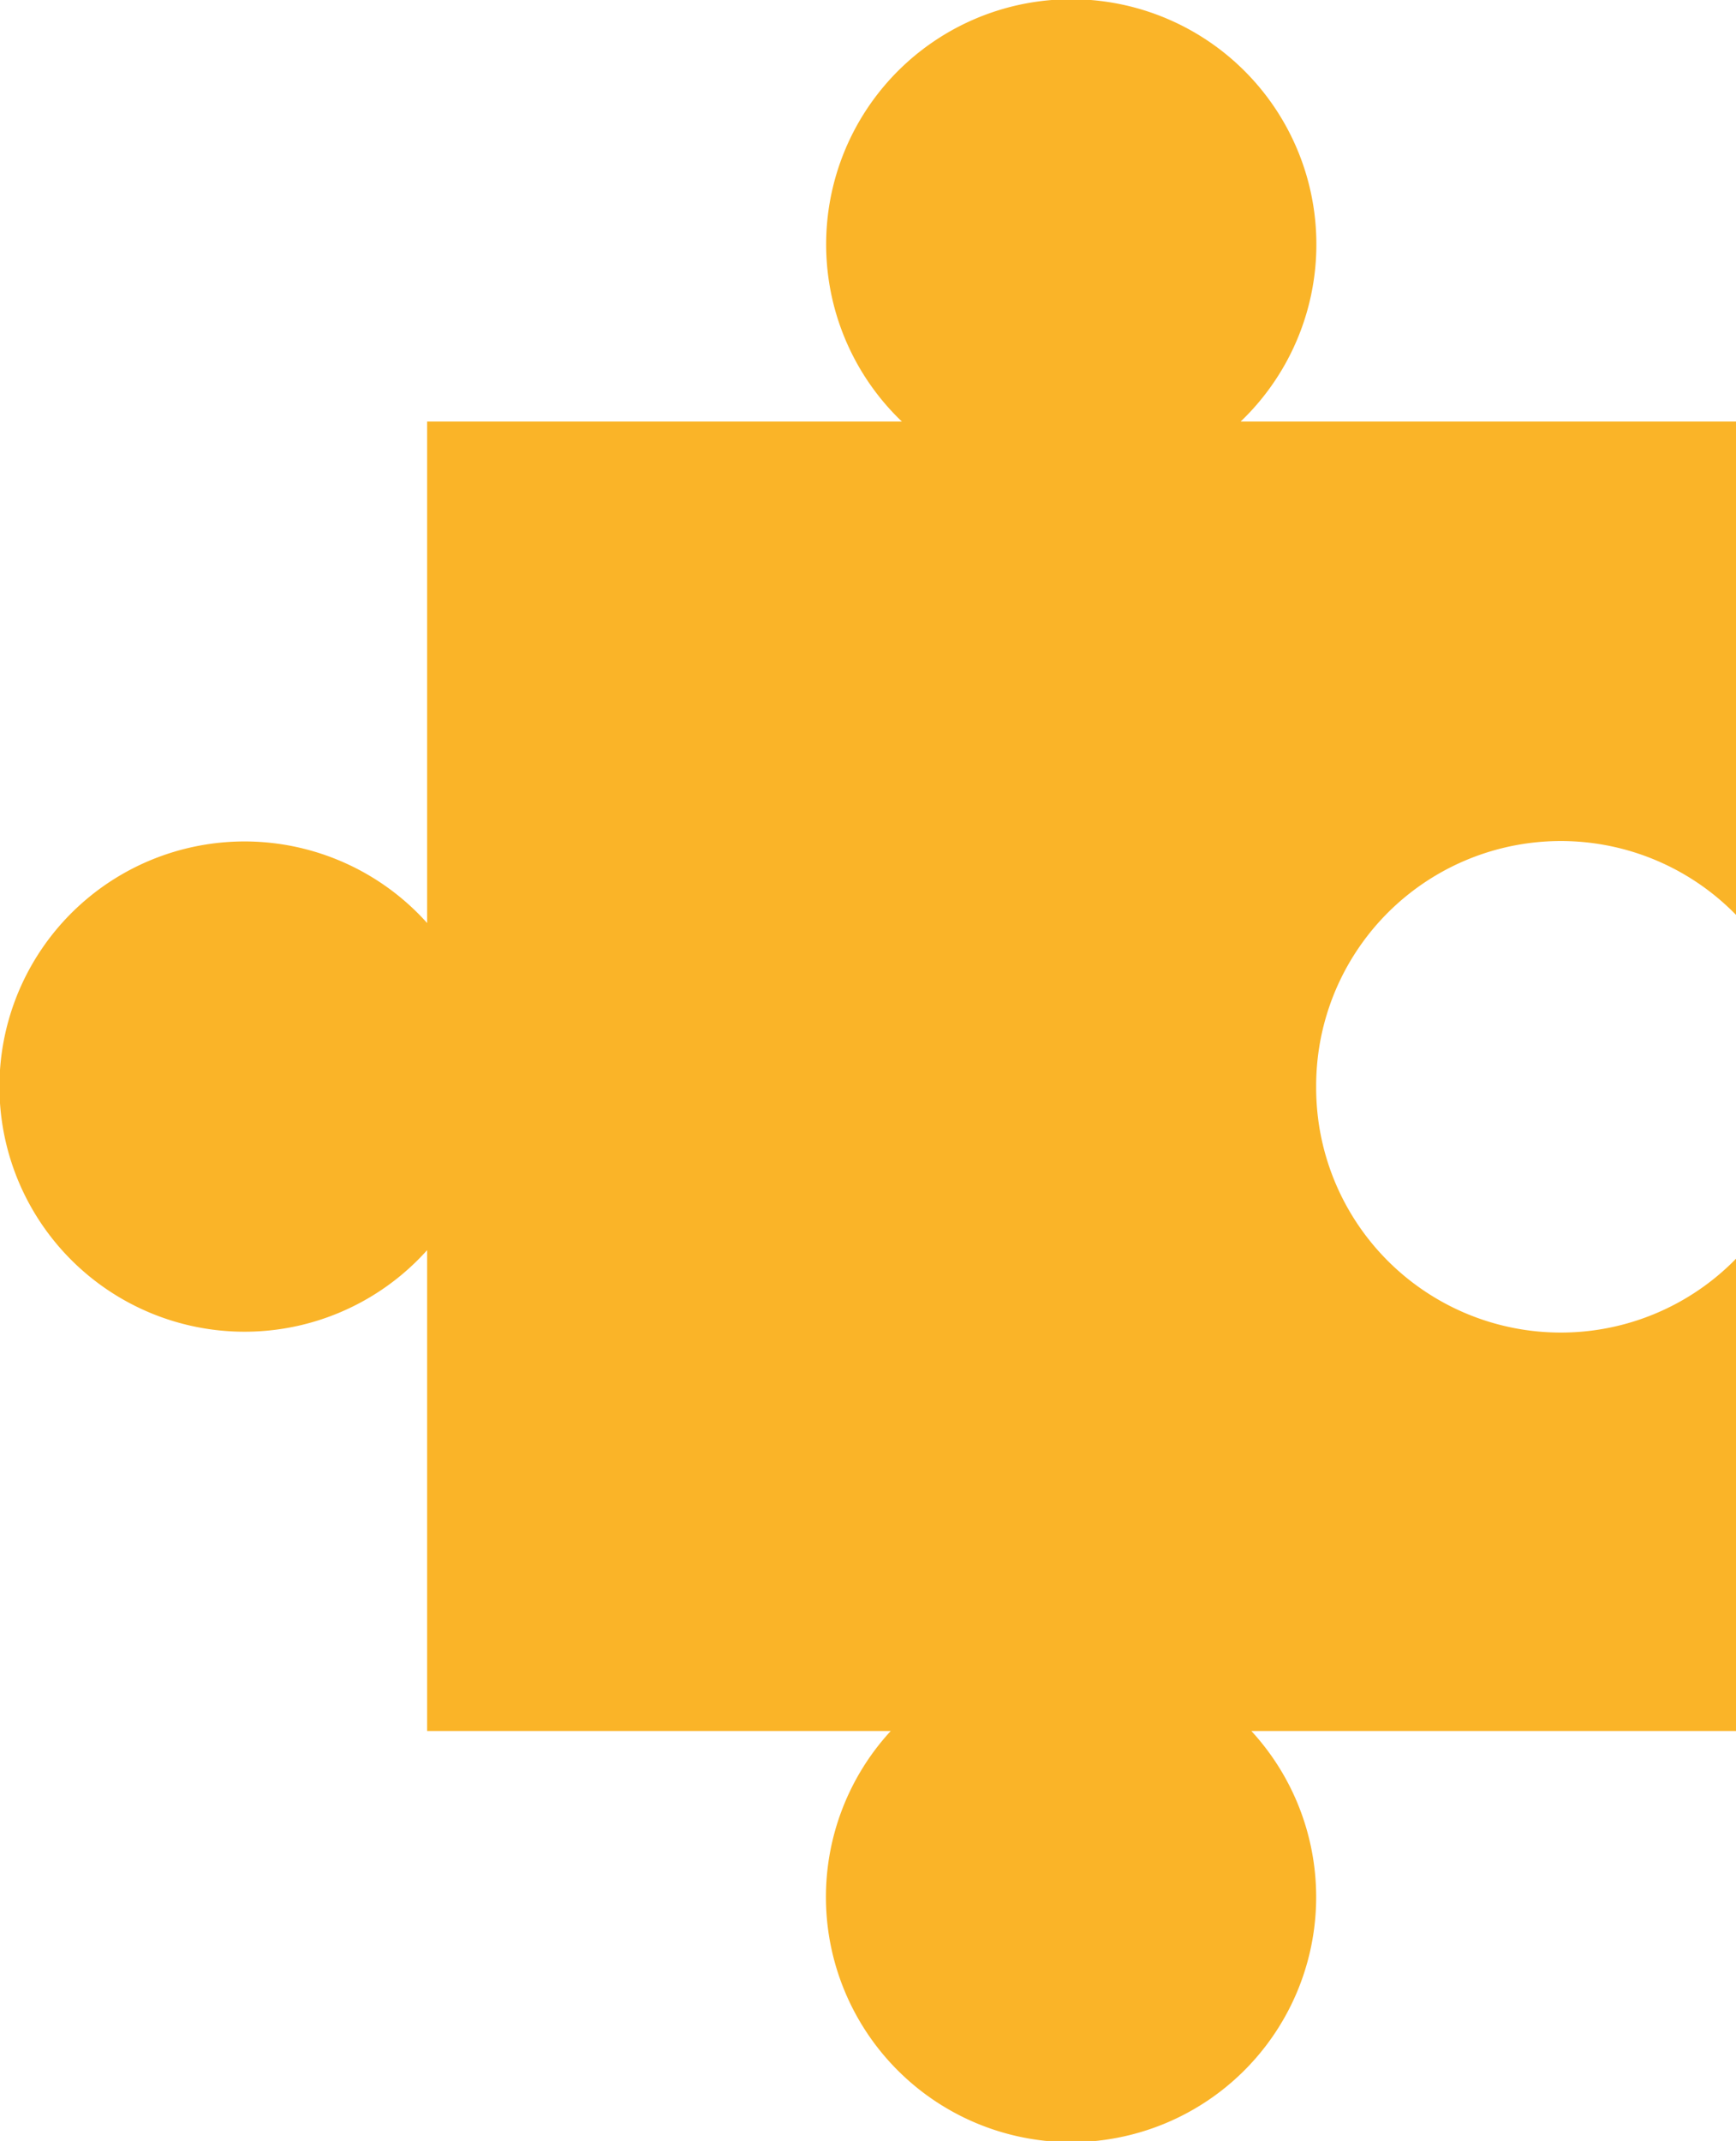 <svg xmlns="http://www.w3.org/2000/svg" xmlns:xlink="http://www.w3.org/1999/xlink" viewBox="0 0 40.44 49.87"><defs><style>.cls-1{fill:none;}.cls-2{clip-path:url(#clip-path);}.cls-3{fill:#fab428;}</style><clipPath id="clip-path" transform="translate(0)"><rect class="cls-1" width="40.44" height="49.87"/></clipPath></defs><title>vielseitig</title><g id="Ebene_2" data-name="Ebene 2"><g id="provisioning_Bild" data-name="provisioning Bild"><g class="cls-2"><path class="cls-3" d="M30.66,25.31a5.7,5.7,0,0,1,9.78-4V9.82H28.9a5.71,5.71,0,1,0-7.89,0H9.95V21.5a5.71,5.71,0,1,0,0,7.62v11.2H20.75a5.71,5.71,0,1,0,8.4,0H40.44v-11a5.7,5.7,0,0,1-9.78-4" transform="translate(0)"/></g></g></g></svg>